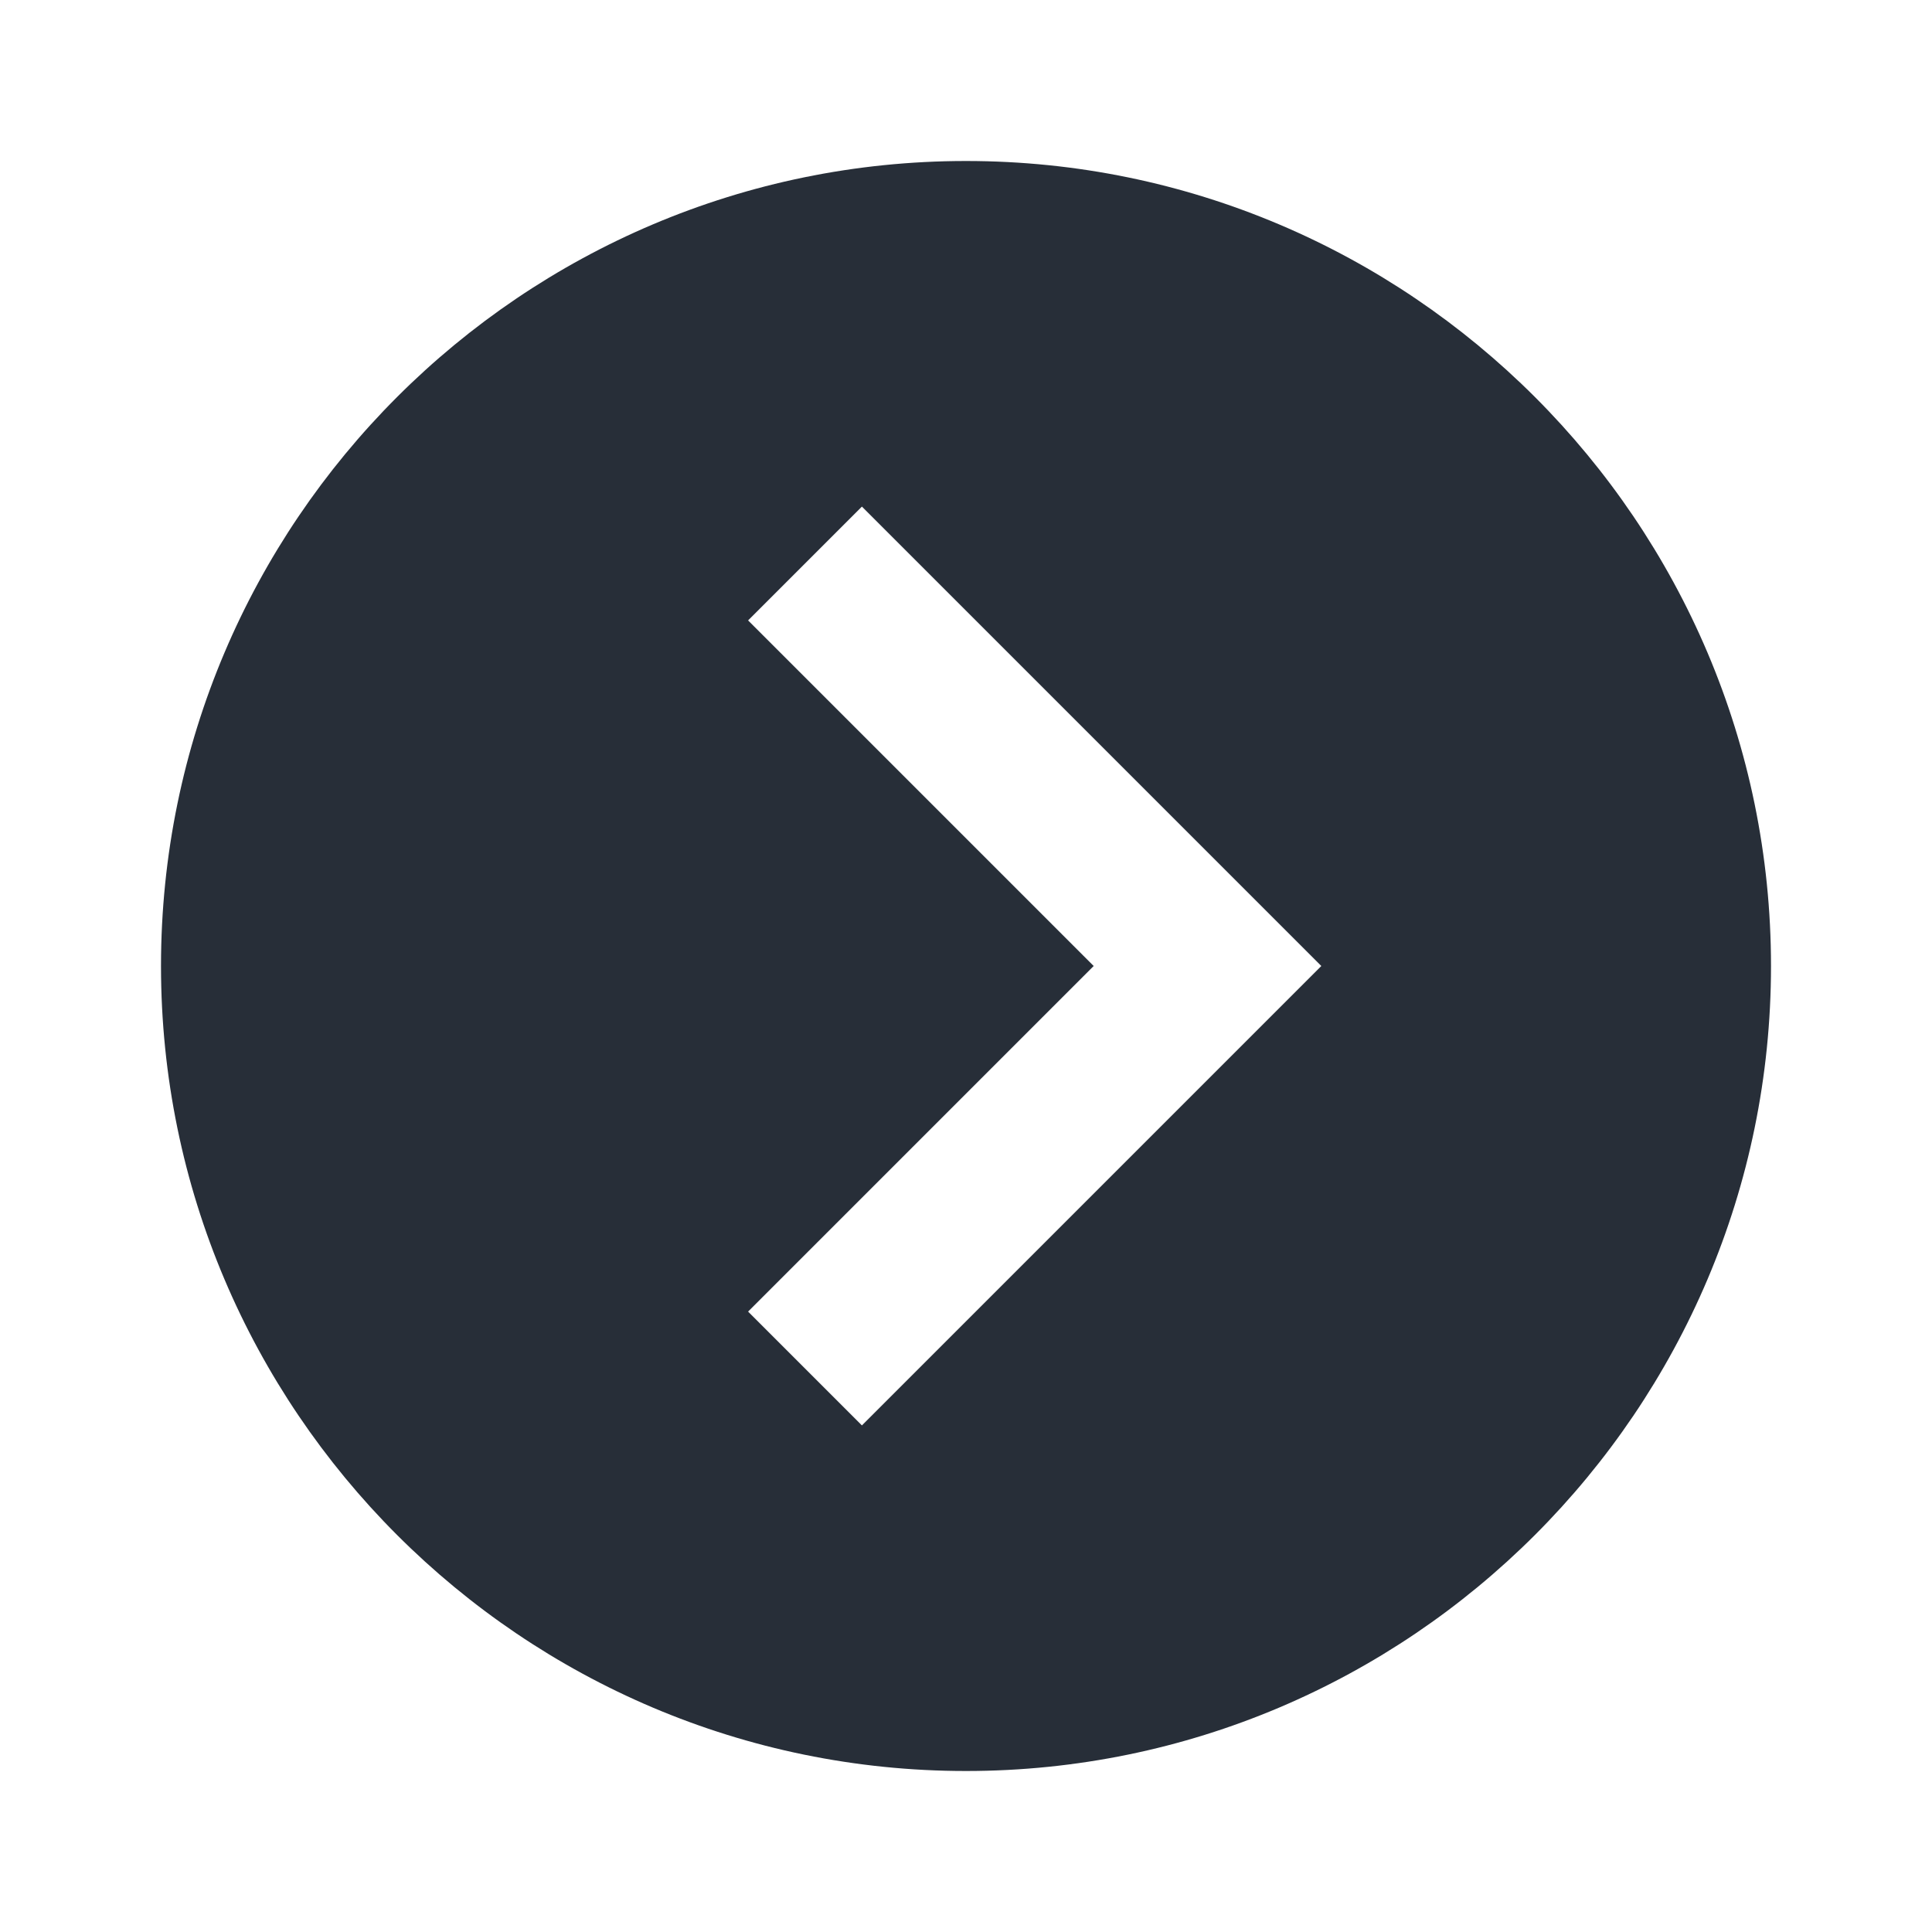 <svg xmlns="http://www.w3.org/2000/svg" width="20" height="20" viewBox="0 0 24 24"><path d="M12 2C6.486 2 2 6.486 2 12s4.486 10 10 10s10-4.486 10-10S17.514 2 12 2zm-1.293 15.707l-1.414-1.414L13.586 12L9.293 7.707l1.414-1.414L16.414 12l-5.707 5.707z" fill="#272e38"/></svg>